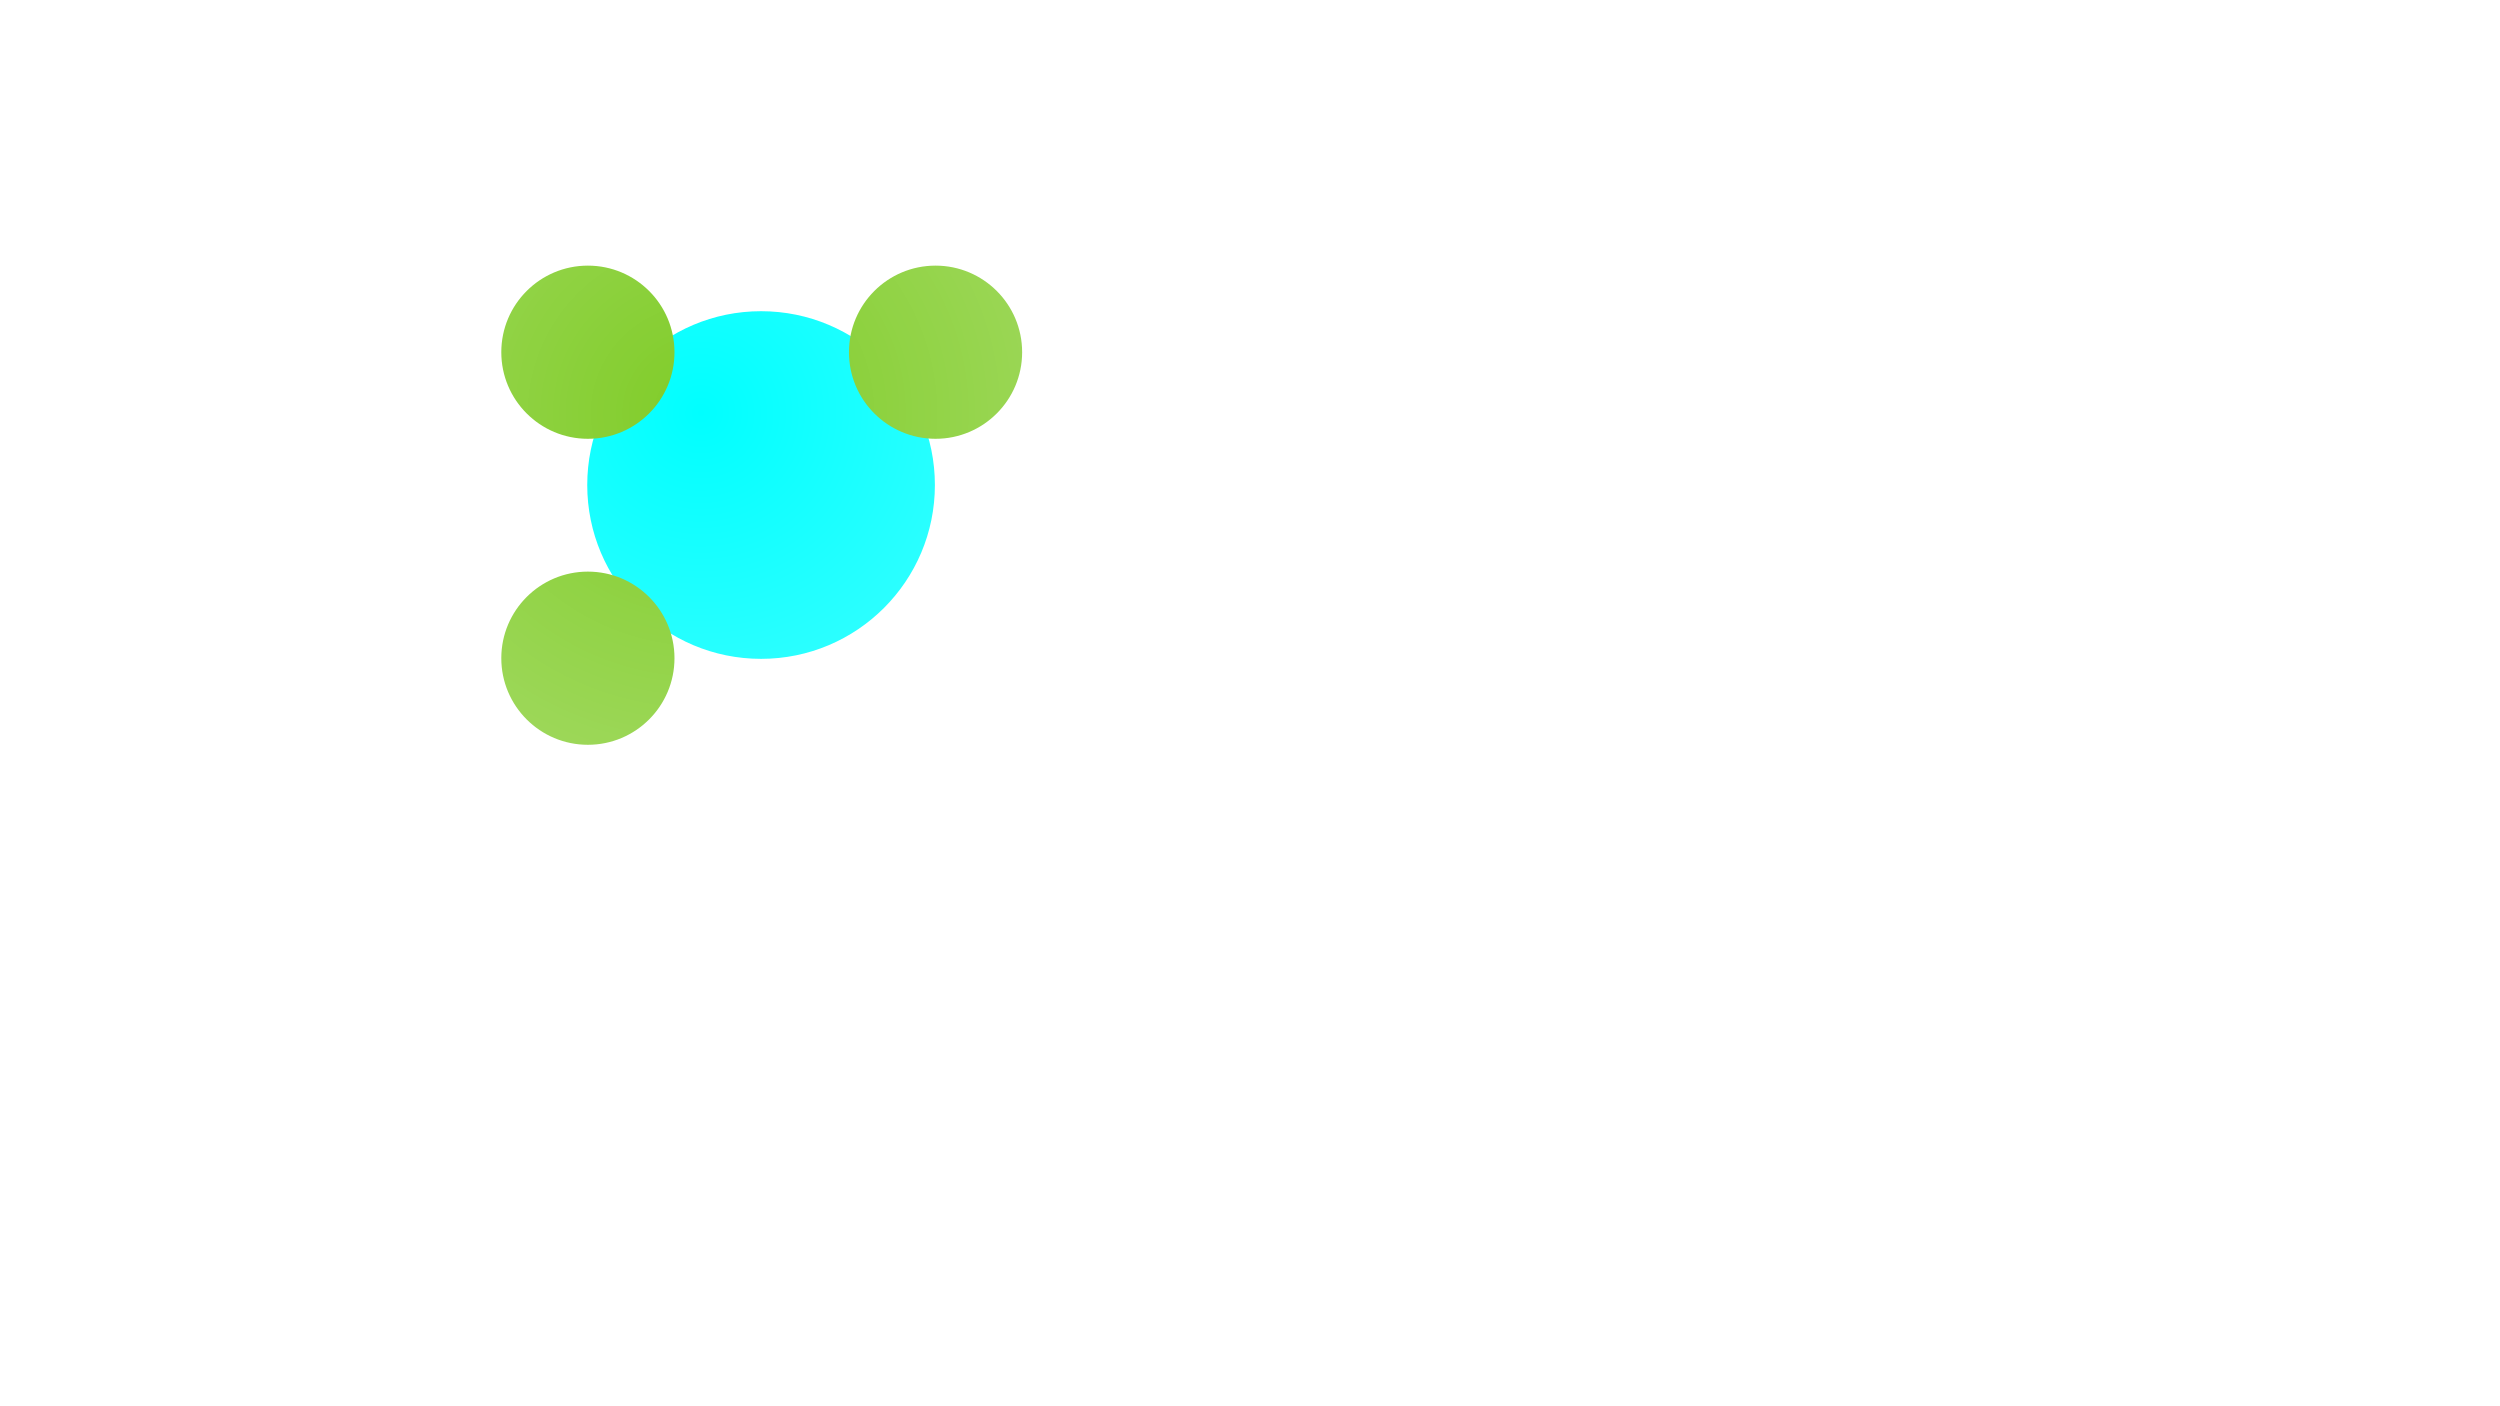 <svg width="1920" height="1080" viewBox="0 0 1920 1080" fill="none" xmlns="http://www.w3.org/2000/svg">
<circle cx="584.5" cy="372.5" r="133.5" fill="#00FFFF"/>
<circle cx="451.5" cy="270.5" r="66.5" fill="#80CC28"/>
<circle cx="451.5" cy="505.5" r="66.5" fill="#80CC28"/>
<circle cx="718.5" cy="270.5" r="66.5" fill="#80CC28"/>
<g filter="url(#filter0_b_24_3)">
<rect width="1920" height="1080" fill="url(#paint0_radial_24_3)"/>
</g>
<defs>
<filter id="filter0_b_24_3" x="-250" y="-250" width="2420" height="1580" filterUnits="userSpaceOnUse" color-interpolation-filters="sRGB">
<feFlood flood-opacity="0" result="BackgroundImageFix"/>
<feGaussianBlur in="BackgroundImage" stdDeviation="125"/>
<feComposite in2="SourceAlpha" operator="in" result="effect1_backgroundBlur_24_3"/>
<feBlend mode="normal" in="SourceGraphic" in2="effect1_backgroundBlur_24_3" result="shape"/>
</filter>
<radialGradient id="paint0_radial_24_3" cx="0" cy="0" r="1" gradientUnits="userSpaceOnUse" gradientTransform="translate(538.5 316.5) scale(740 732.018)">
<stop stop-color="white" stop-opacity="0"/>
<stop offset="1" stop-color="white" stop-opacity="0.6"/>
</radialGradient>
</defs>
</svg>
